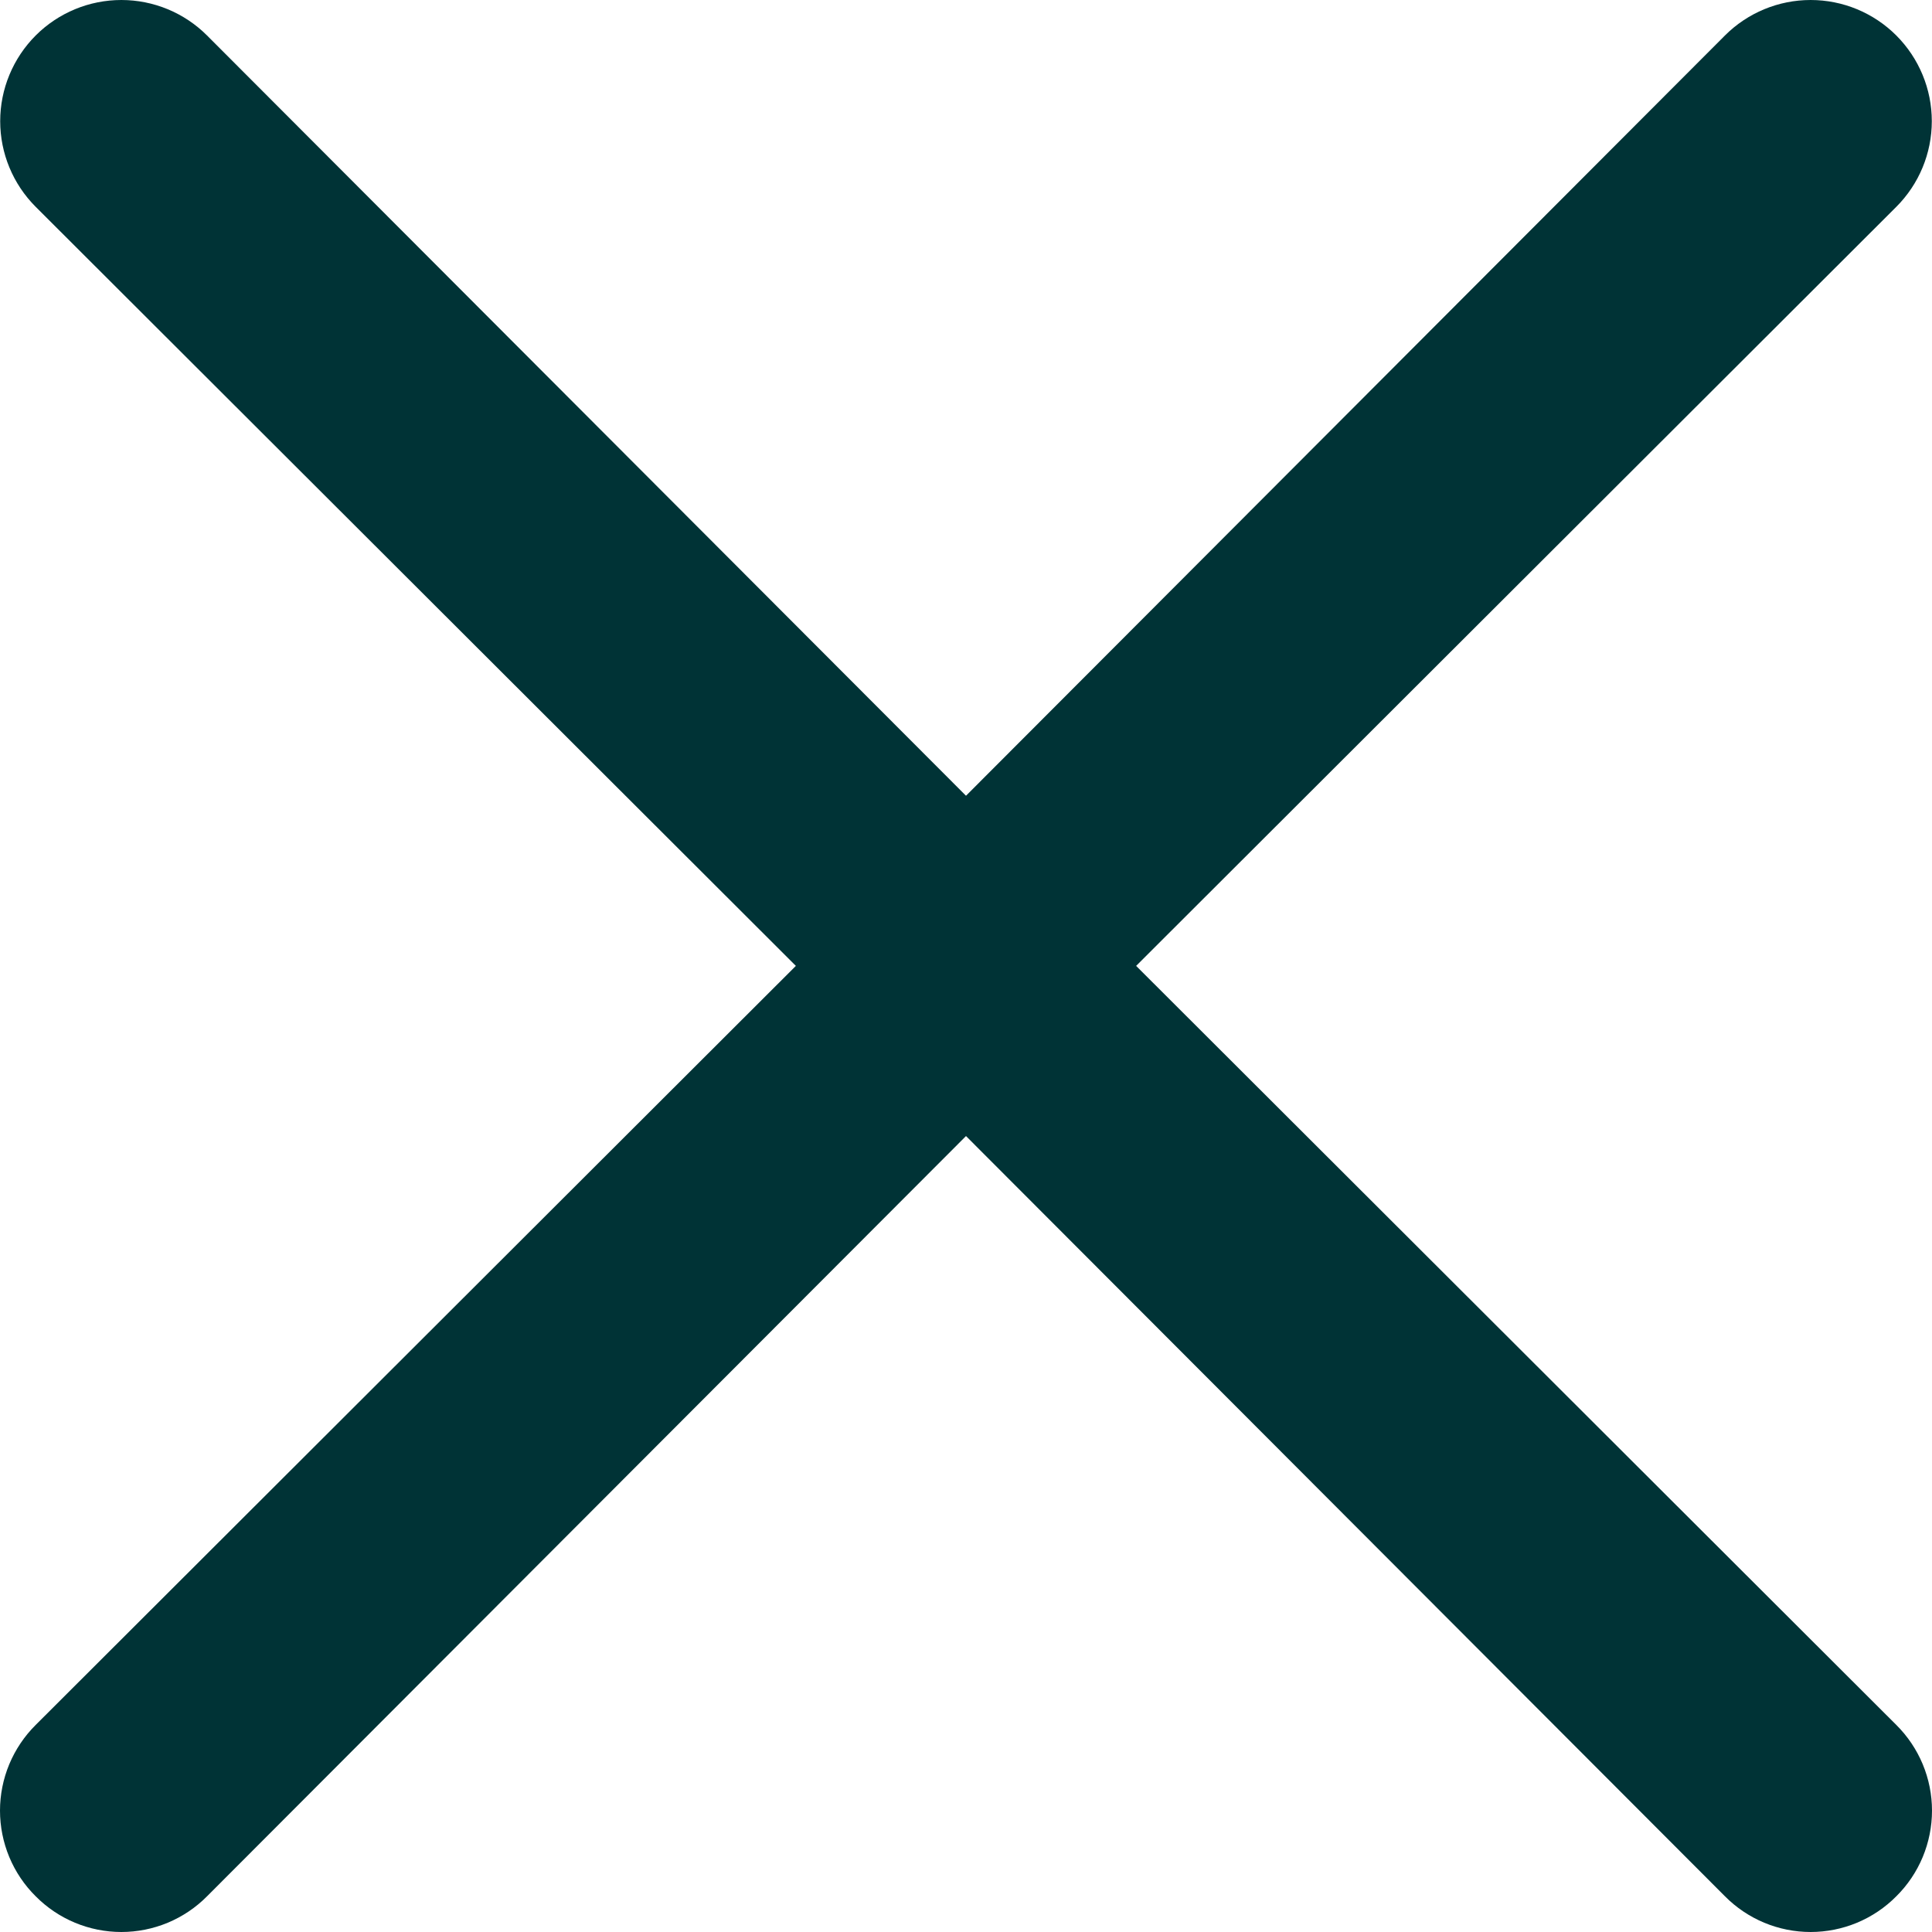 <svg width="50" height="50" viewBox="0 0 50 50" fill="none" xmlns="http://www.w3.org/2000/svg">
<path d="M29.403 24.997L49.076 5.353C49.664 4.765 49.995 3.968 49.995 3.136C49.995 2.304 49.664 1.507 49.076 0.918C48.488 0.33 47.691 0 46.859 0C46.028 0 45.23 0.33 44.642 0.918L25 20.594L5.358 0.918C4.77 0.33 3.972 7.38401e-07 3.141 7.44598e-07C2.309 7.50794e-07 1.512 0.33 0.924 0.918C0.336 1.507 0.005 2.304 0.005 3.136C0.005 3.968 0.336 4.765 0.924 5.353L20.597 24.997L0.924 44.641C0.631 44.932 0.399 45.277 0.24 45.658C0.082 46.038 0 46.447 0 46.859C0 47.271 0.082 47.679 0.24 48.06C0.399 48.441 0.631 48.786 0.924 49.076C1.214 49.369 1.559 49.601 1.94 49.76C2.32 49.918 2.729 50 3.141 50C3.553 50 3.961 49.918 4.342 49.76C4.722 49.601 5.068 49.369 5.358 49.076L25 29.401L44.642 49.076C44.932 49.369 45.278 49.601 45.658 49.76C46.039 49.918 46.447 50 46.859 50C47.271 50 47.68 49.918 48.06 49.76C48.441 49.601 48.786 49.369 49.076 49.076C49.369 48.786 49.601 48.441 49.76 48.06C49.918 47.679 50 47.271 50 46.859C50 46.447 49.918 46.038 49.76 45.658C49.601 45.277 49.369 44.932 49.076 44.641L29.403 24.997Z" fill="#003336"/>
</svg>
